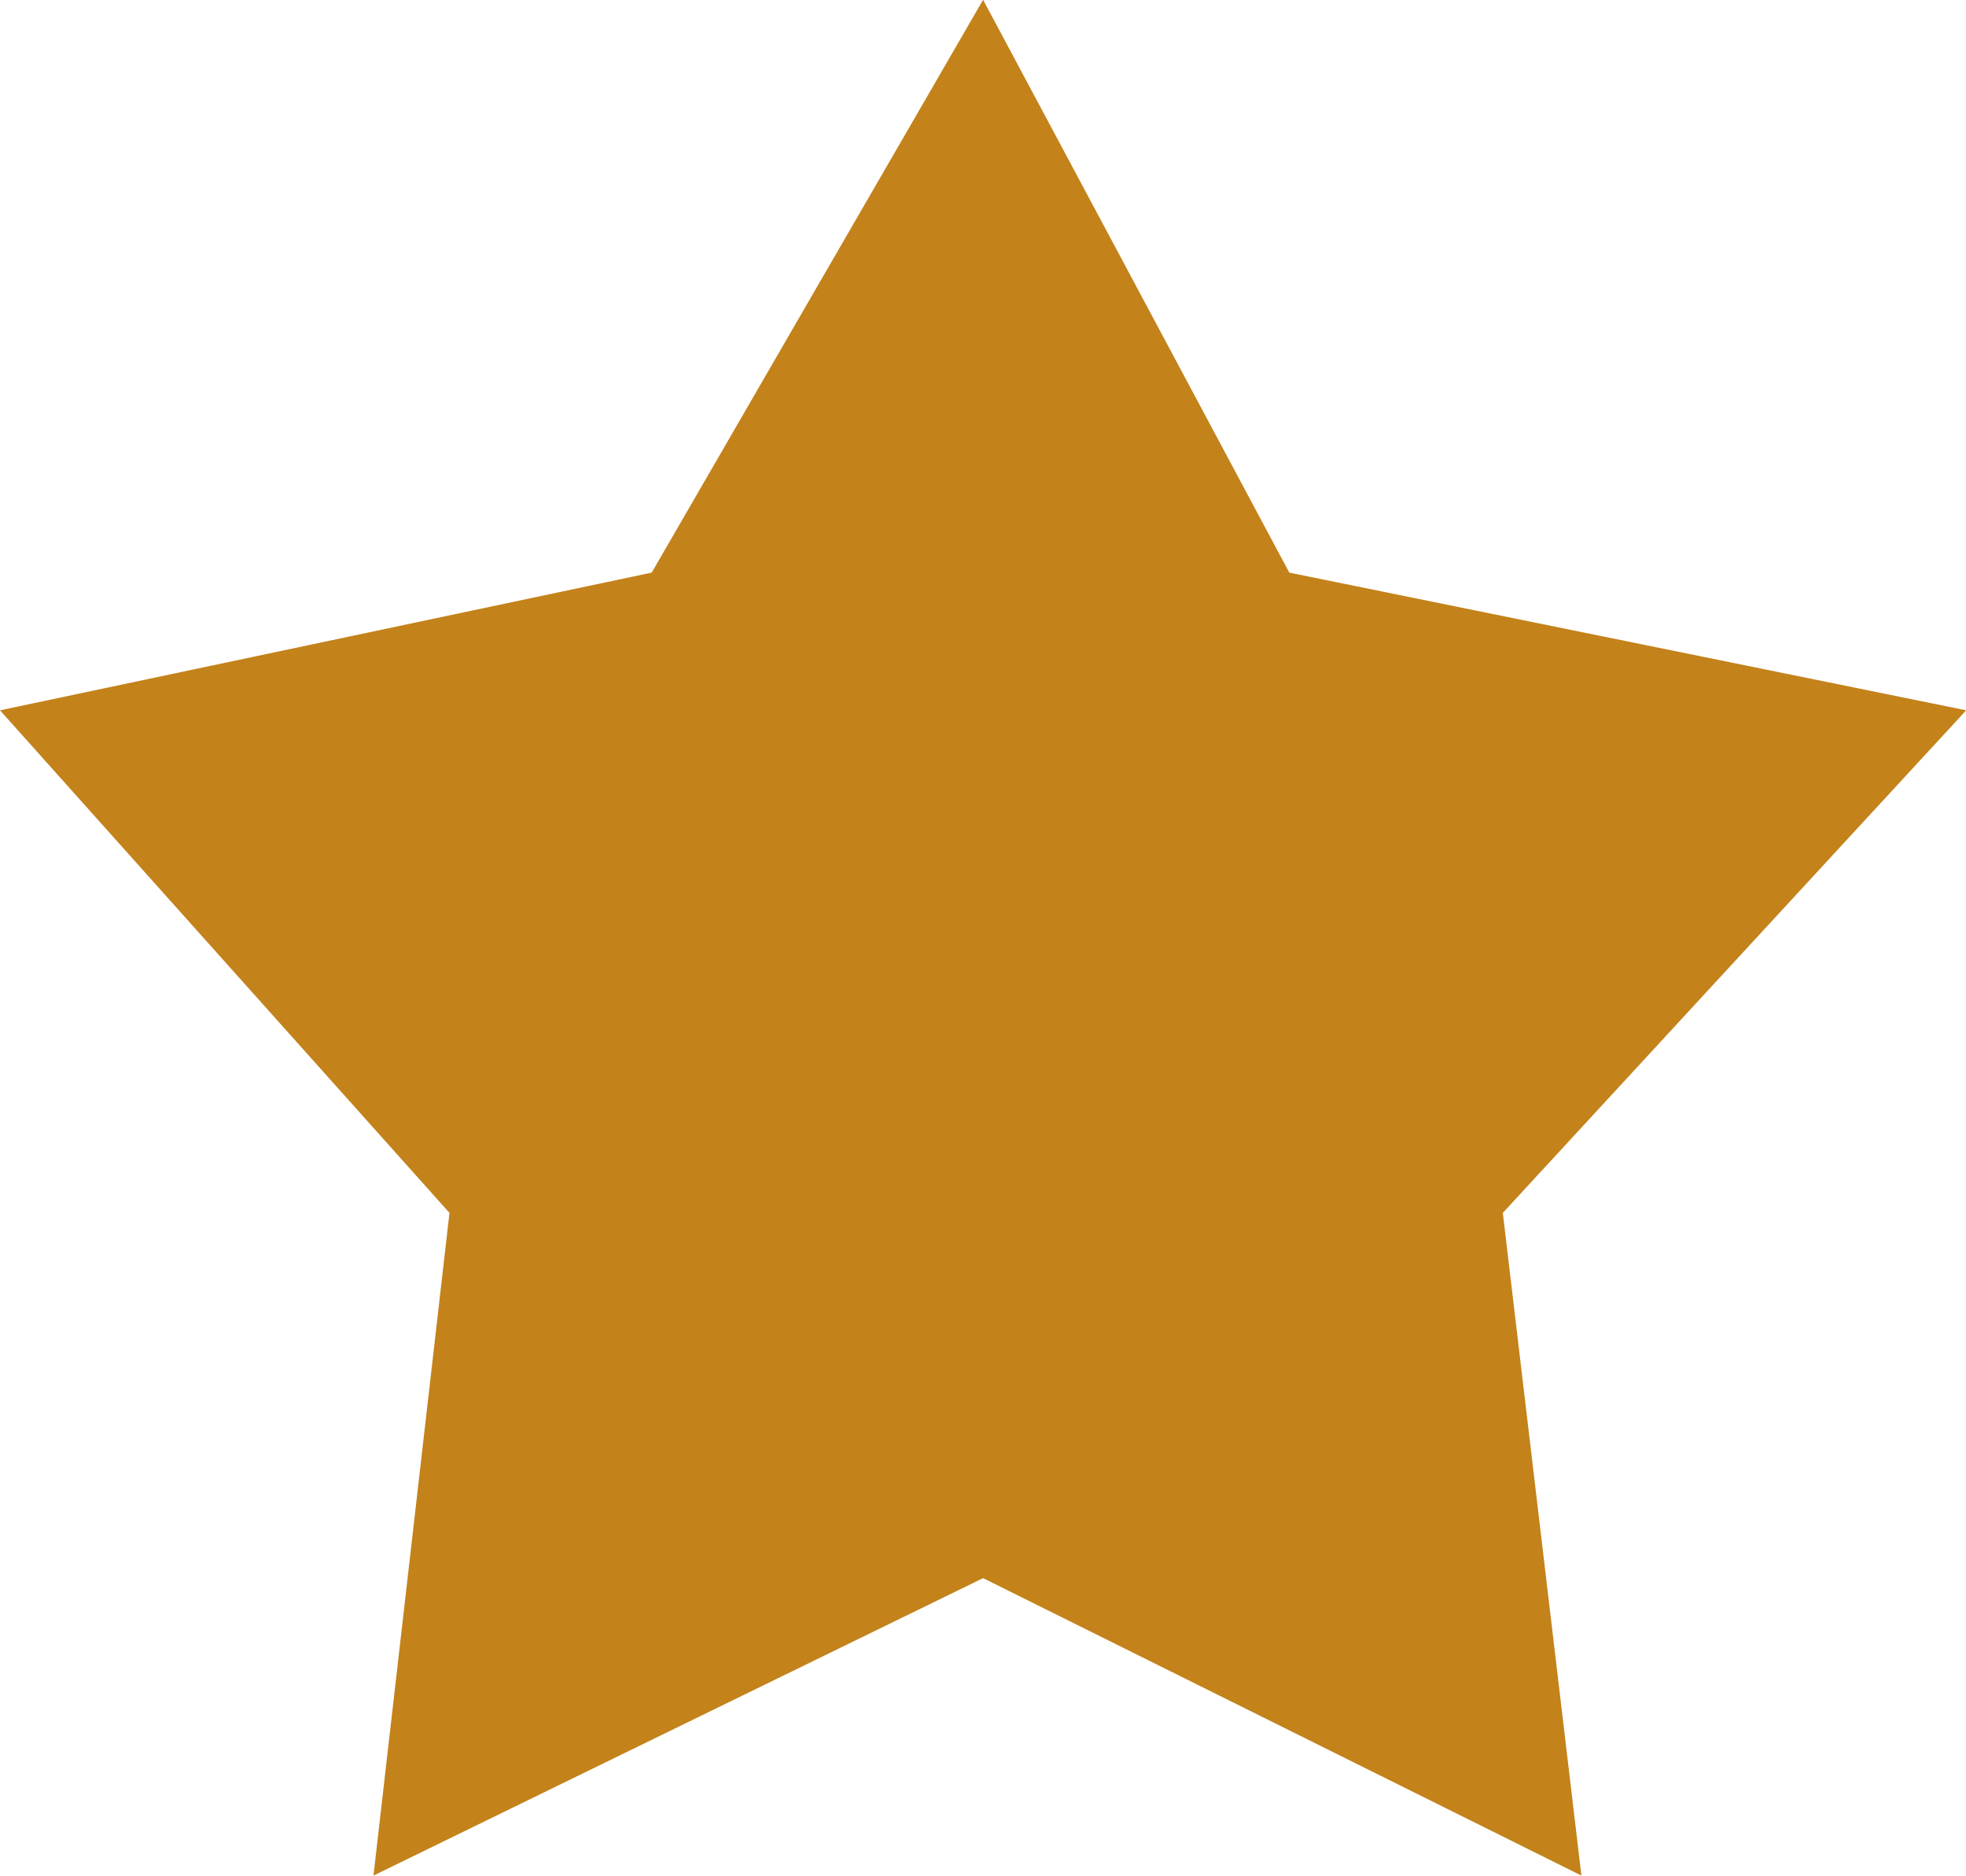 <svg xmlns="http://www.w3.org/2000/svg" width="10.607" height="10.122" viewBox="0 0 10.607 10.122"><defs><style>.a{fill:#c3821a;}</style></defs><path class="a" d="M-4668.494-16338.932l1.788-3.091,1.652,3.091,3.652.743-2.5,2.712.424,3.576-3.228-1.605-3.289,1.605.41-3.576-2.425-2.712Z" transform="translate(4672.01 16342.022)"/></svg>